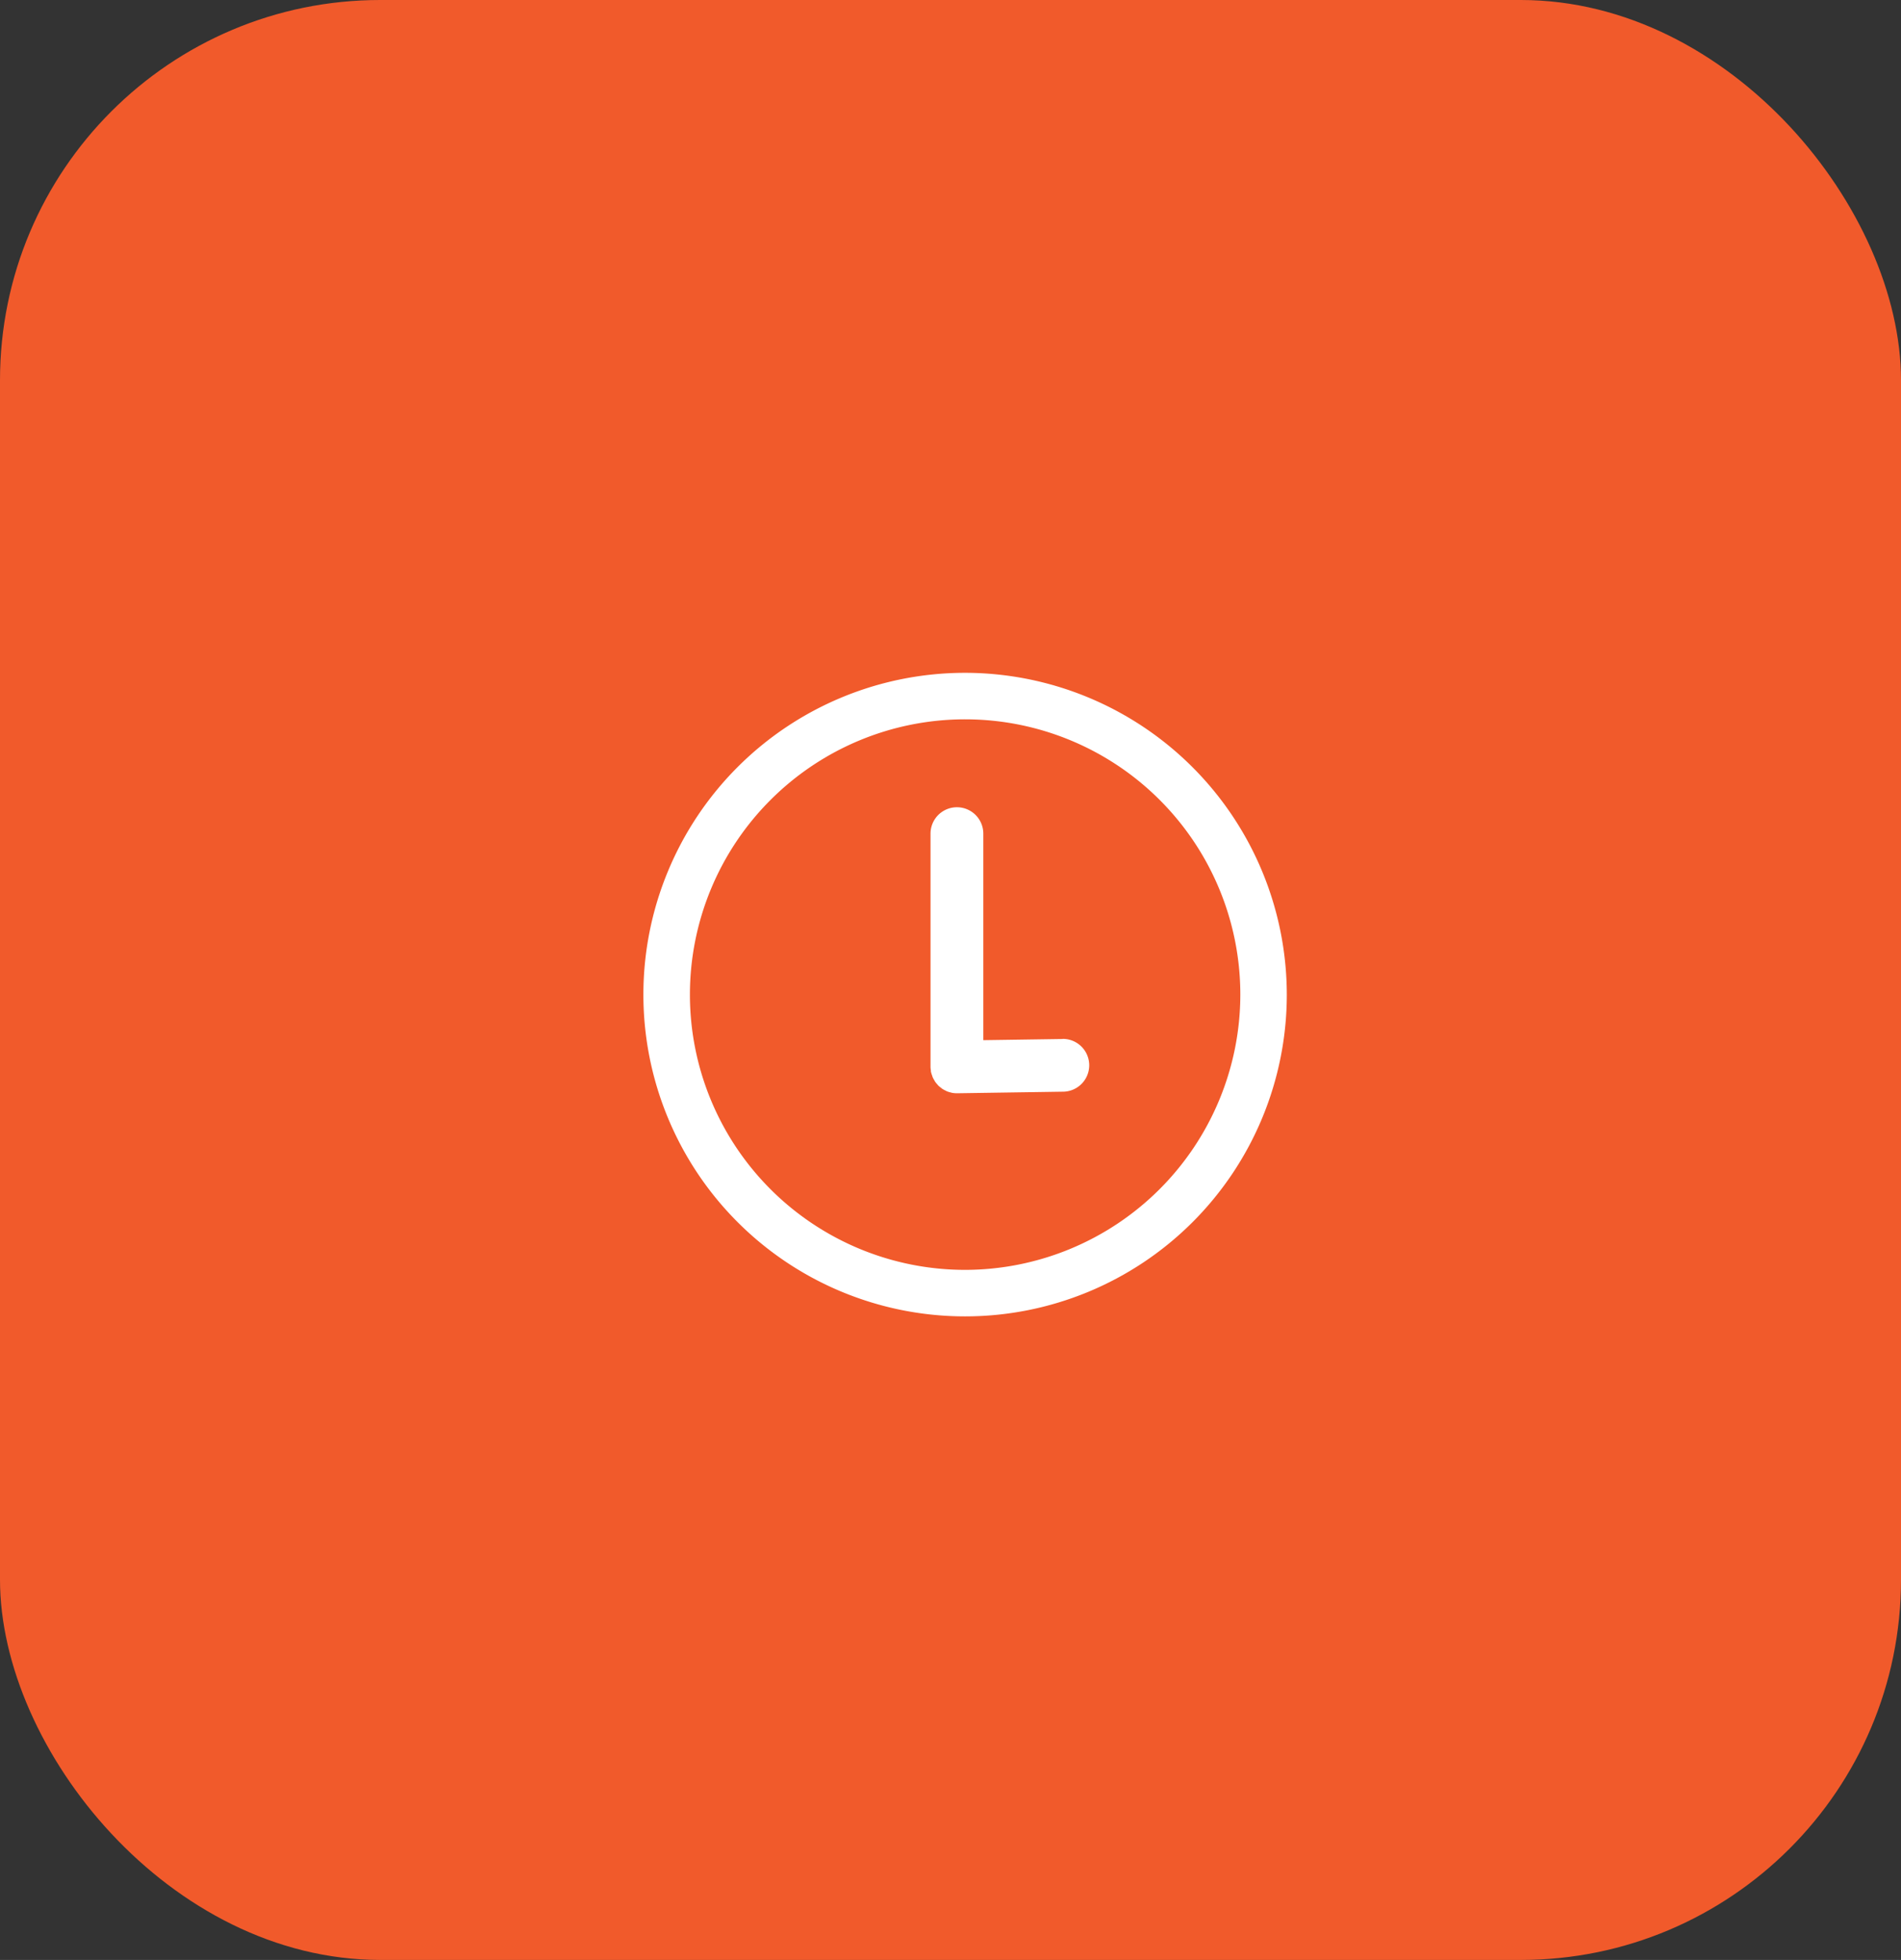 <svg xmlns="http://www.w3.org/2000/svg" width="65" height="67" viewBox="0 0 65 67">
  <rect x="0" y="0" width="65" height="67" fill="#333333" stroke="none"/>
  <g id="Group_610" data-name="Group 610" transform="translate(-139 -2426)">
    <rect id="Rectangle_21" data-name="Rectangle 21" width="65" height="67" rx="13" transform="translate(139 2426)" fill="#f15a2b"/>
    <g id="time-svgrepo-com_1_" data-name="time-svgrepo-com (1)" transform="translate(160.999 2449)">
      <path id="Path_342" data-name="Path 342" d="M11,0A11,11,0,1,0,22,11,11.012,11.012,0,0,0,11,0Zm0,20.41A9.41,9.41,0,1,1,20.411,11,9.421,9.421,0,0,1,11,20.41Z" fill="#fff"/>
      <path id="Path_343" data-name="Path 343" d="M43.016,26.92H43l-2.7.04V19.9a.9.9,0,0,0-1.805,0v7.974s0,0,0,.005,0,.006,0,.008a.881.881,0,0,0,.012.107c0,.022,0,.045.008.066a.854.854,0,0,0,.035.111c.007.019.011.039.019.057a.935.935,0,0,0,.057.105c.009.015.016.032.026.047a.952.952,0,0,0,.077.094c.011.013.021.027.033.039a.949.949,0,0,0,.095.078c.013.01.025.022.039.031a.874.874,0,0,0,.113.062c.014.006.026.015.039.021a.926.926,0,0,0,.142.044c.009,0,.017.006.027.008a.917.917,0,0,0,.181.018h.014l3.613-.054a.9.9,0,0,0-.013-1.805Z" transform="translate(-28.677 -14.402)" fill="#fff"/>
    </g>
  </g>
</svg>
